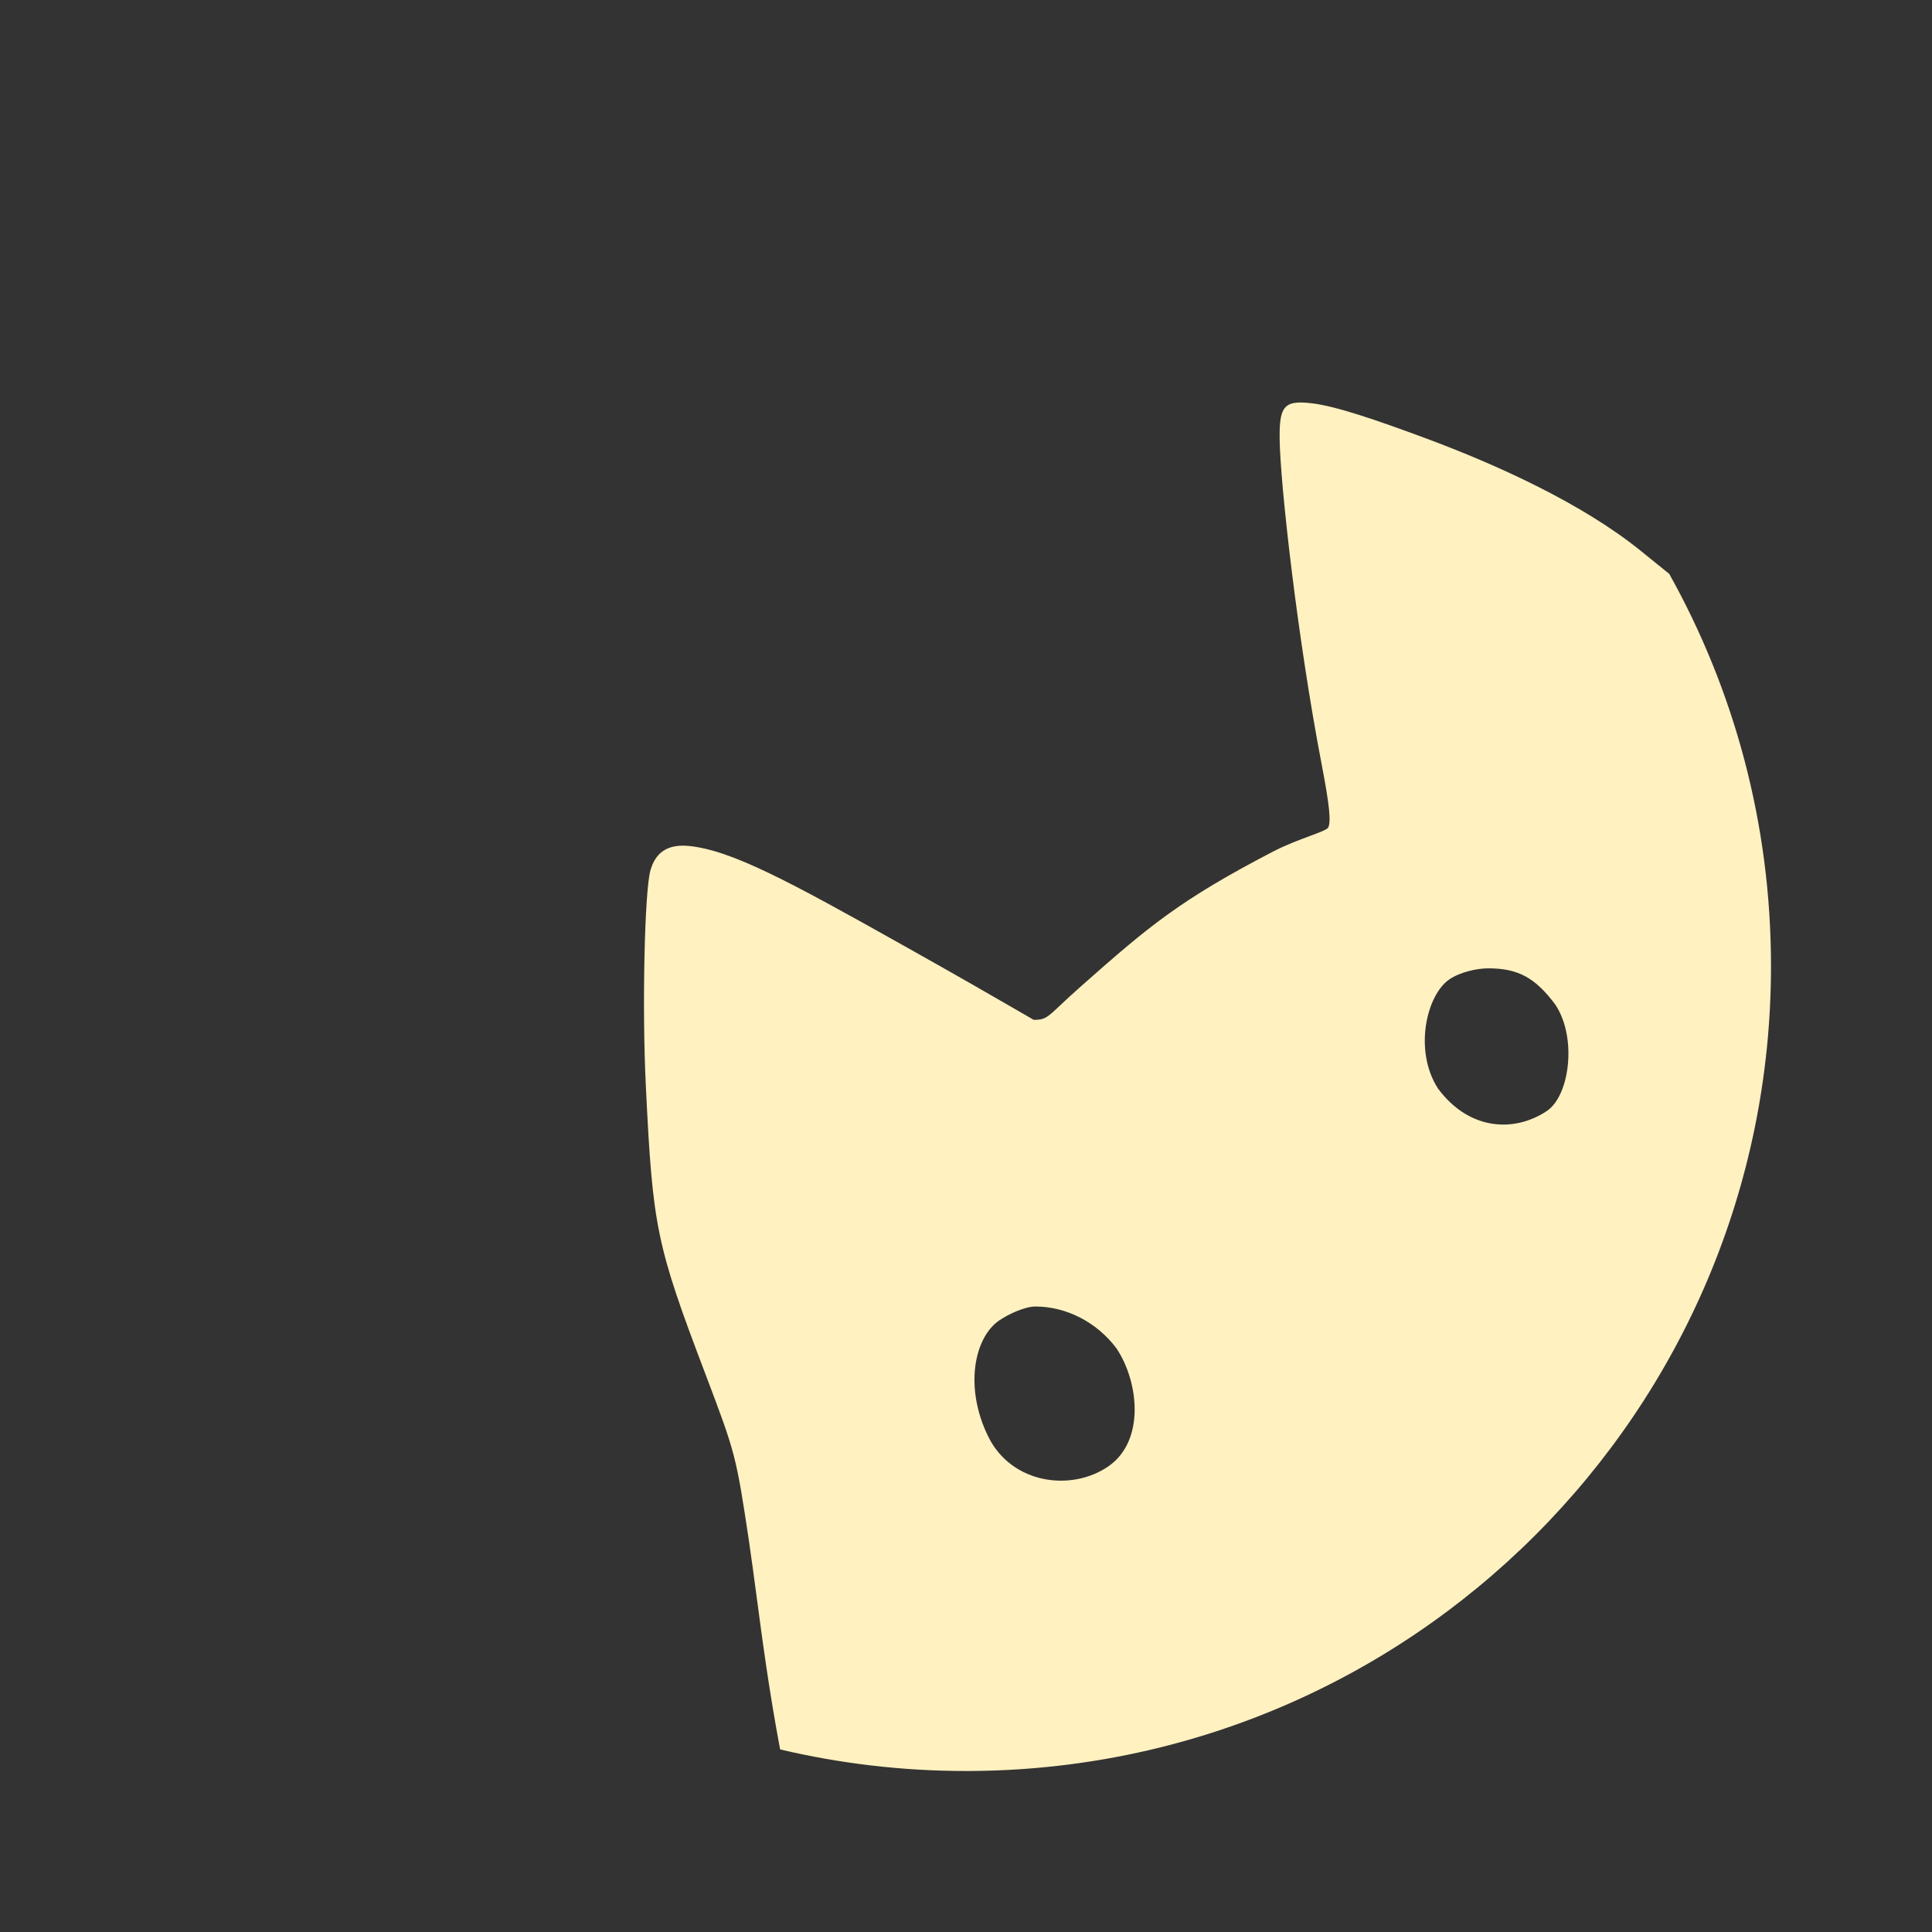 <svg width="24" height="24" viewBox="0 0 24 24" fill="none" xmlns="http://www.w3.org/2000/svg">
<rect x="0" y="0" width="24" height="24" fill="#333333" stroke="none"/>
<path fill-rule="evenodd" clip-rule="evenodd" d="M12 22C17.523 22 22 17.523 22 12C22 10.232 21.541 8.57 20.736 7.129C20.68 7.084 20.624 7.039 20.569 6.994C20.504 6.942 20.44 6.889 20.376 6.838C19.648 6.251 18.597 5.774 17.717 5.447C17.124 5.227 16.588 5.04 16.28 5.008C16.198 4.999 16.133 4.997 16.082 5.005C15.927 5.03 15.893 5.145 15.896 5.447C15.902 6.001 16.117 7.932 16.421 9.51C16.516 10.005 16.536 10.212 16.499 10.28C16.486 10.305 16.396 10.339 16.272 10.385C16.142 10.433 15.975 10.496 15.819 10.576C14.661 11.178 14.273 11.505 13.441 12.241C13.325 12.343 13.242 12.421 13.178 12.481C13.009 12.641 12.979 12.67 12.841 12.669C12.781 12.635 12.708 12.592 12.611 12.536C12.359 12.39 11.948 12.152 11.199 11.732C9.809 10.952 9.084 10.558 8.549 10.508C8.216 10.478 8.122 10.673 8.081 10.807C8.008 11.054 7.974 12.507 8.023 13.494C8.109 15.255 8.151 15.458 8.766 17.077C9.138 18.057 9.145 18.088 9.304 19.144C9.335 19.353 9.365 19.581 9.398 19.827C9.47 20.367 9.553 20.999 9.691 21.732C10.432 21.907 11.205 22 12 22ZM18.488 12.029C18.859 12.029 19.072 12.146 19.321 12.48C19.593 12.888 19.5 13.609 19.217 13.8C18.813 14.071 18.251 14.045 17.863 13.522C17.557 13.046 17.724 12.359 18.002 12.168C18.141 12.072 18.355 12.029 18.488 12.029ZM12.863 16.23C13.235 16.23 13.62 16.416 13.87 16.751C14.148 17.168 14.226 17.9 13.769 18.215C13.312 18.532 12.572 18.436 12.28 17.853C11.975 17.241 12.101 16.618 12.411 16.404C12.52 16.329 12.727 16.23 12.863 16.23Z" fill="#FFF1C0"/>
</svg>
